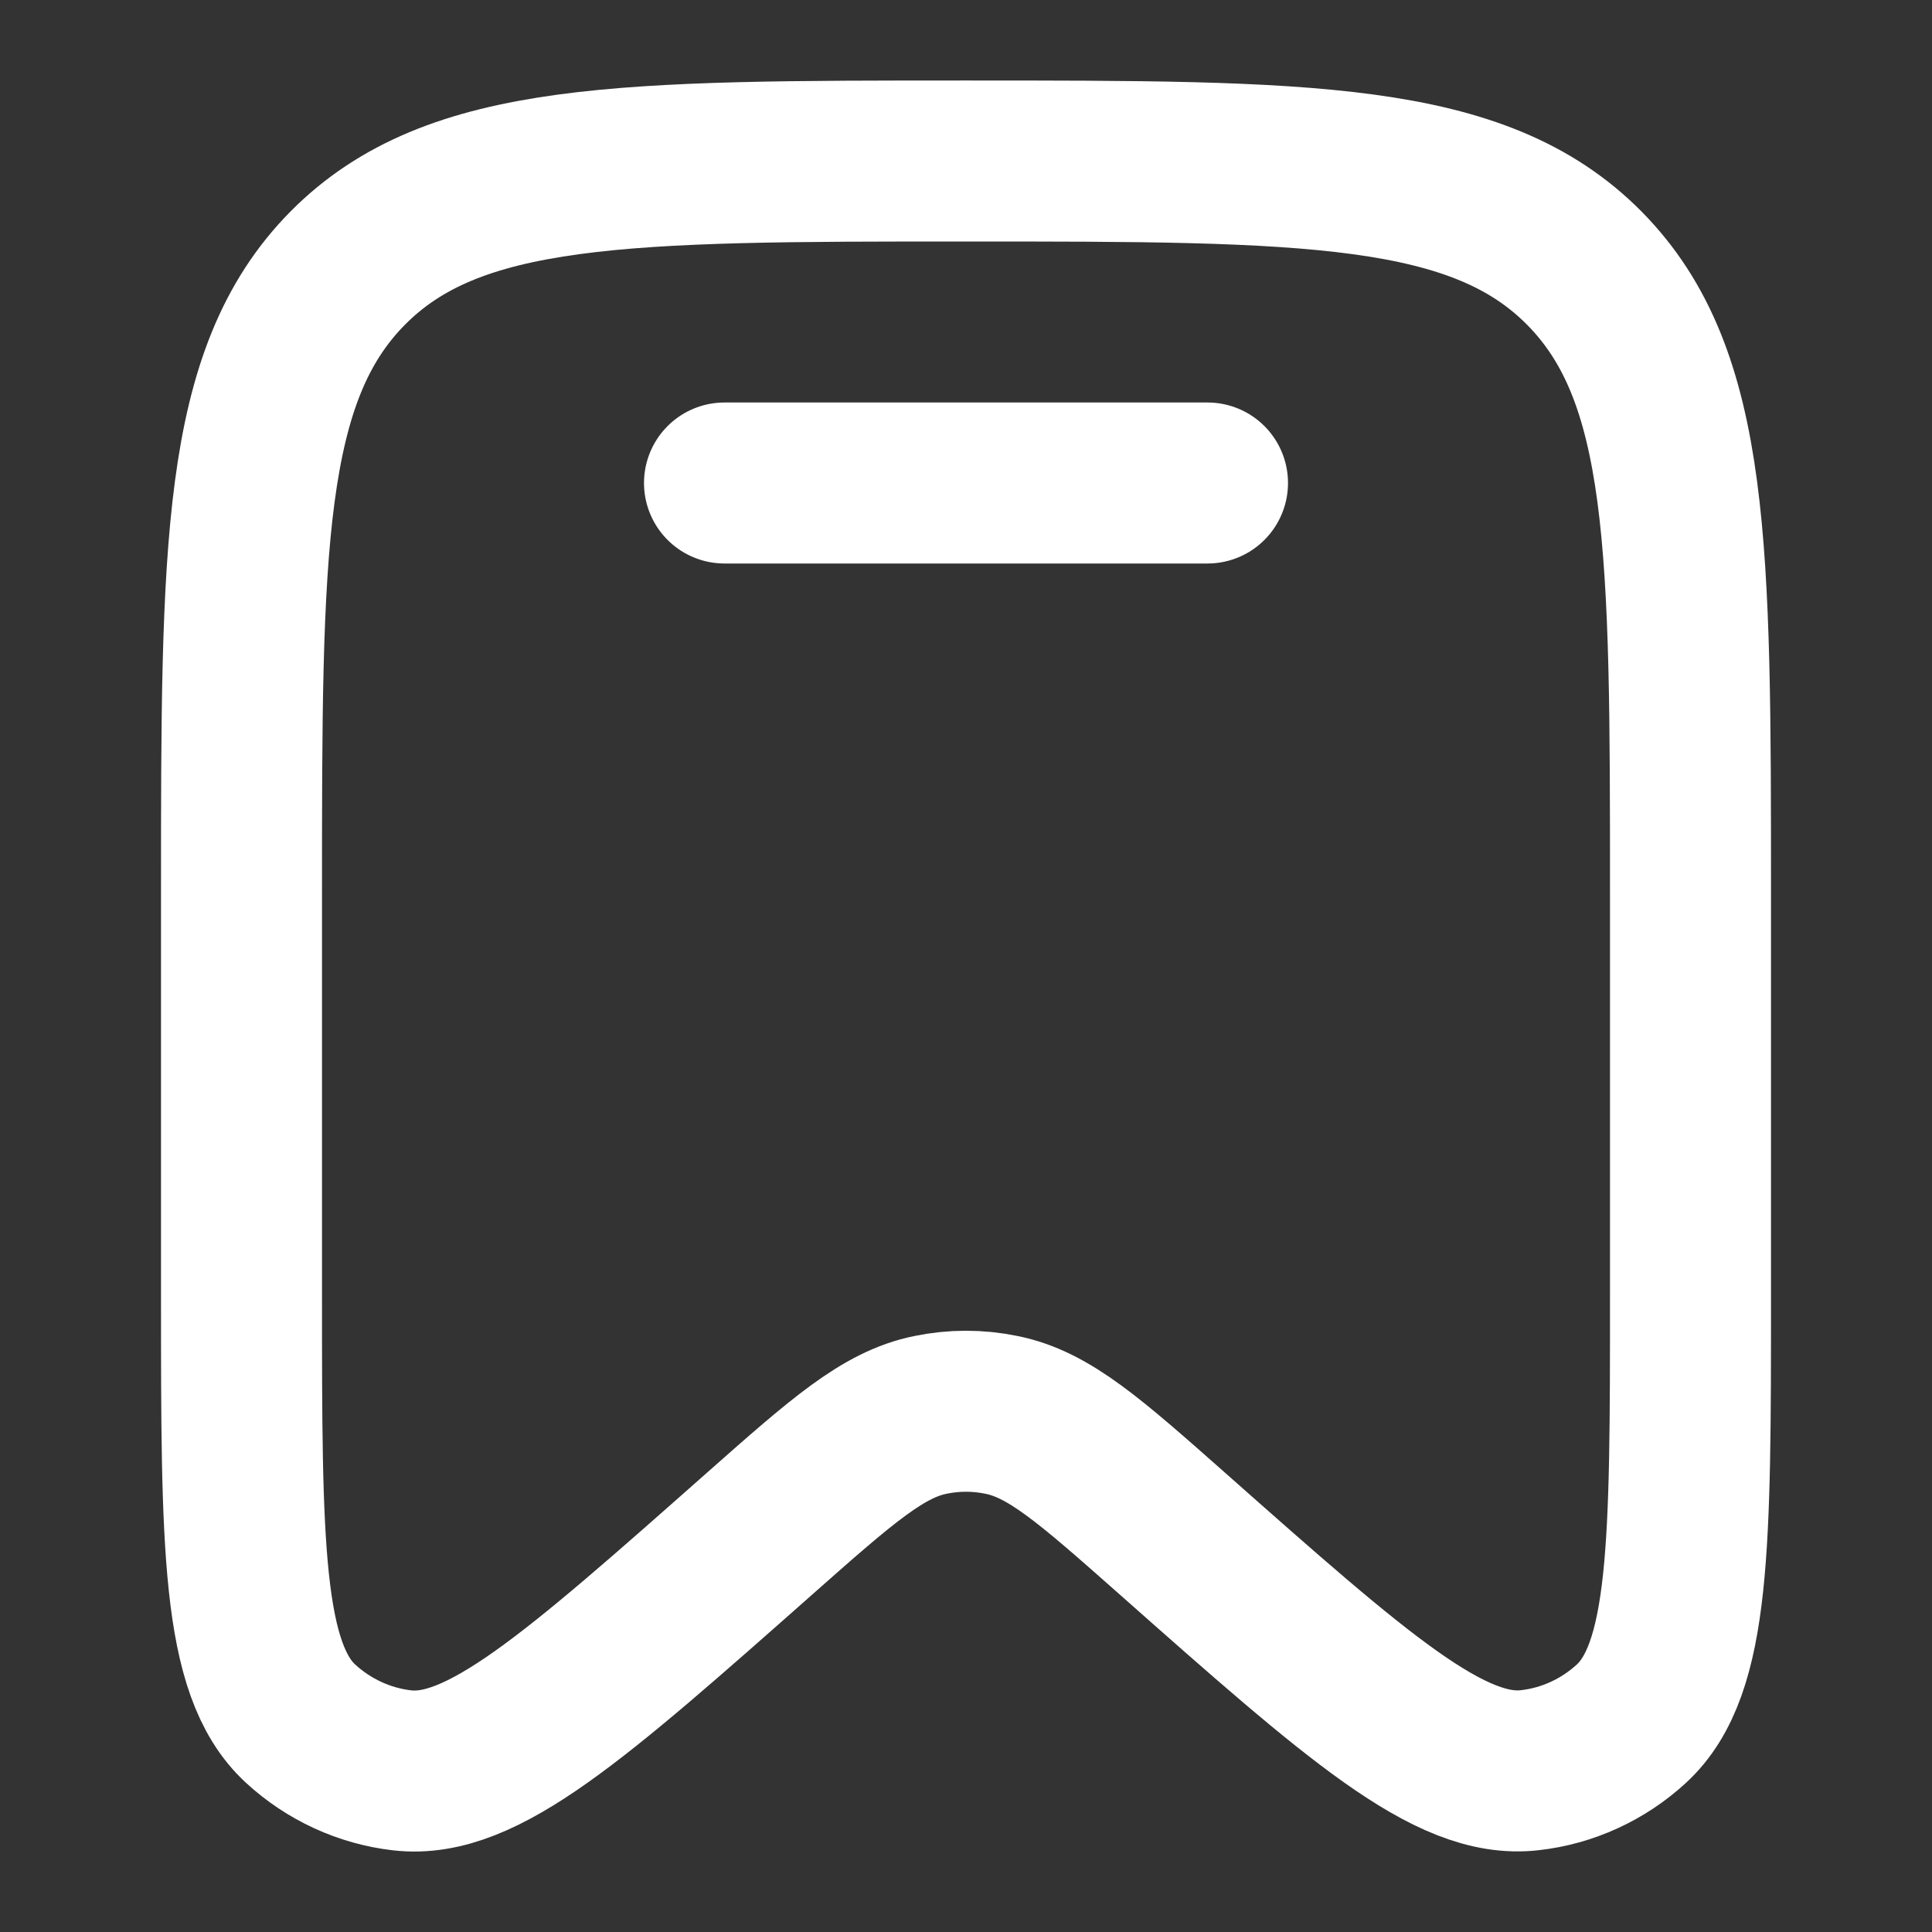 <svg width="12" height="12" viewBox="0 0 12 12" fill="none" xmlns="http://www.w3.org/2000/svg">
<rect x="0" y="0" width="12" height="12" fill="#333333" stroke="none"/>
<path d="M10.5 8.045V5.549C10.5 3.404 10.5 2.333 9.841 1.666C9.182 1 8.121 1 6 1C3.878 1 2.818 1 2.159 1.666C1.5 2.333 1.5 3.405 1.5 5.549V8.046C1.5 9.594 1.5 10.368 1.867 10.706C2.042 10.867 2.263 10.969 2.498 10.996C2.992 11.053 3.568 10.543 4.721 9.523C5.231 9.072 5.486 8.847 5.78 8.788C5.925 8.758 6.075 8.758 6.22 8.788C6.515 8.847 6.769 9.072 7.279 9.523C8.431 10.543 9.008 11.053 9.502 10.995C9.736 10.969 9.958 10.867 10.133 10.706C10.5 10.368 10.5 9.594 10.5 8.045Z" stroke="white"/>
<path d="M7.5 3H4.5" stroke="white" stroke-linecap="round"/>
</svg>

